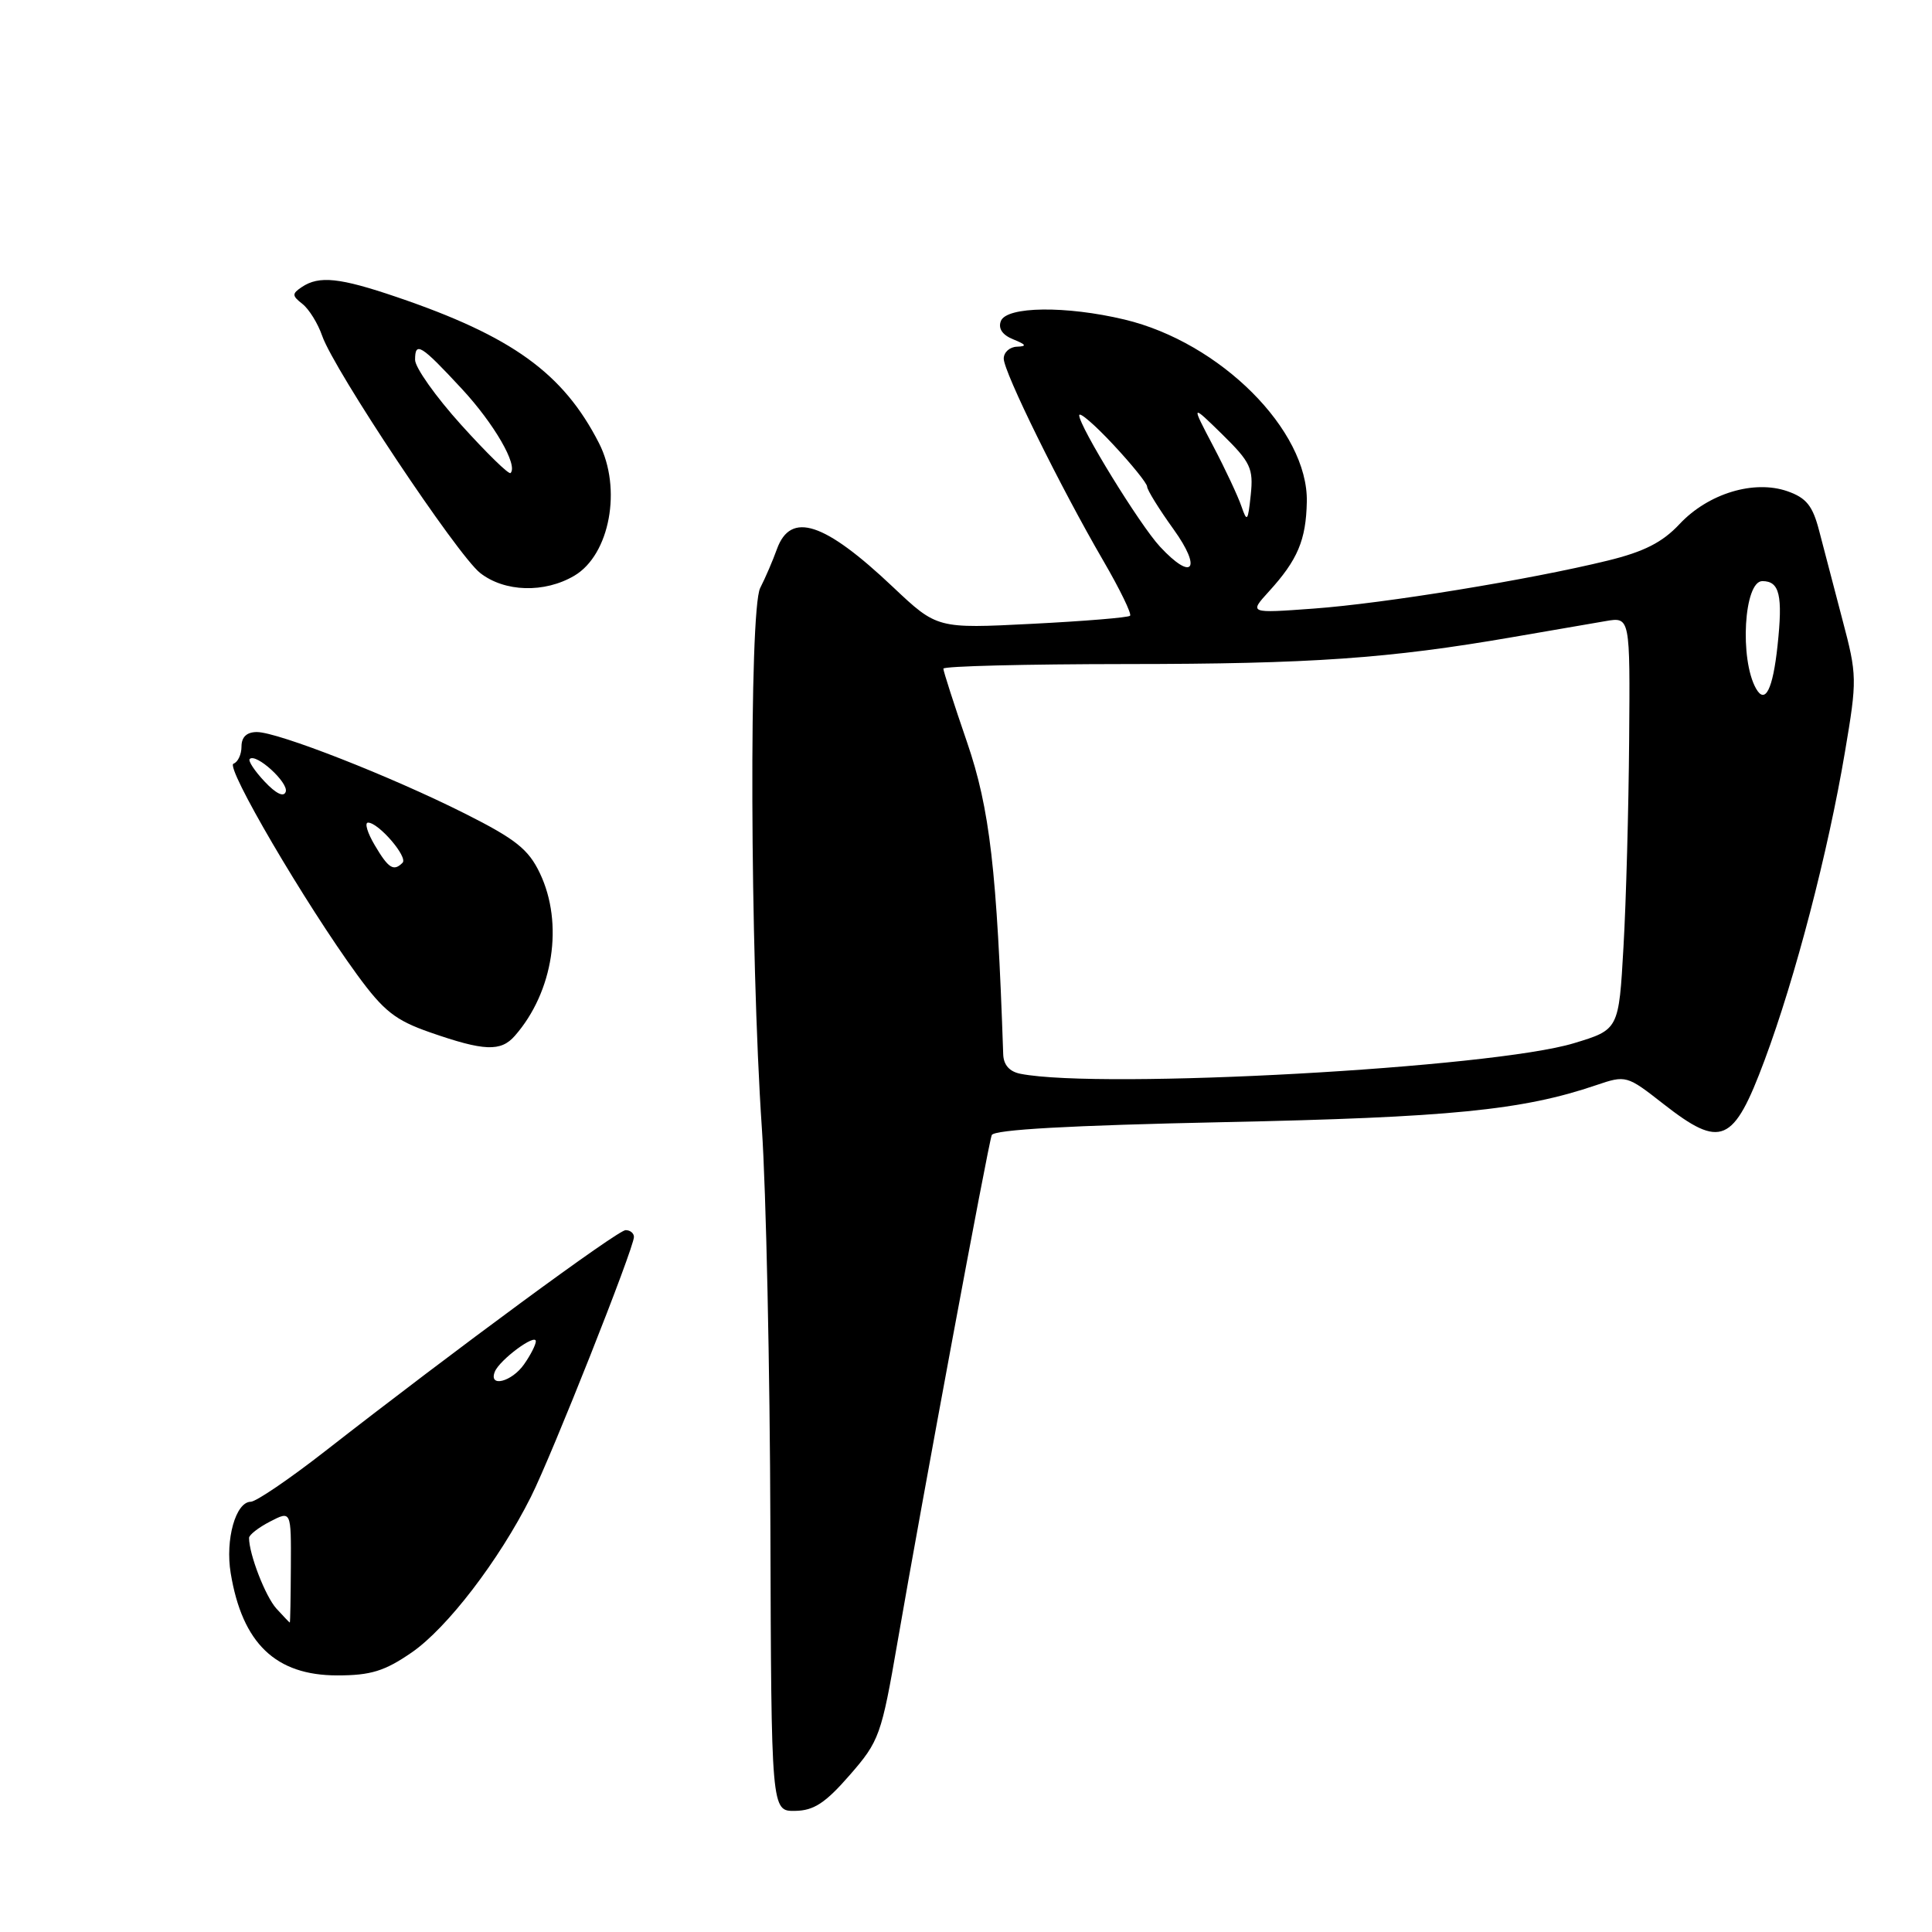 <?xml version="1.0" encoding="UTF-8" standalone="no"?>
<!DOCTYPE svg PUBLIC "-//W3C//DTD SVG 1.1//EN" "http://www.w3.org/Graphics/SVG/1.1/DTD/svg11.dtd" >
<svg xmlns="http://www.w3.org/2000/svg" xmlns:xlink="http://www.w3.org/1999/xlink" version="1.1" viewBox="0 0 256 256">
 <g >
 <path fill="currentColor"
d=" M 112.60 235.20 C 116.52 230.70 116.79 229.95 118.94 217.50 C 122.14 198.97 130.92 151.70 131.41 150.41 C 131.68 149.68 141.77 149.12 162.16 148.69 C 192.04 148.07 201.76 147.11 211.50 143.79 C 215.45 142.45 215.56 142.48 220.40 146.27 C 228.05 152.25 229.69 151.54 233.81 140.50 C 237.89 129.56 242.23 112.92 244.47 99.61 C 246.09 90.03 246.08 89.47 244.13 82.11 C 243.03 77.92 241.64 72.63 241.05 70.34 C 240.19 67.01 239.35 65.97 236.84 65.09 C 232.40 63.55 226.35 65.39 222.55 69.44 C 220.28 71.87 217.84 73.11 213.00 74.29 C 202.71 76.81 183.43 79.96 174.08 80.64 C 165.50 81.27 165.50 81.27 168.13 78.38 C 171.95 74.19 173.06 71.56 173.16 66.48 C 173.35 57.02 161.69 45.37 149.00 42.34 C 141.24 40.49 133.37 40.59 132.62 42.54 C 132.24 43.53 132.82 44.39 134.27 44.97 C 135.99 45.67 136.10 45.89 134.75 45.94 C 133.79 45.97 133.00 46.68 133.00 47.52 C 133.00 49.29 140.48 64.48 146.21 74.33 C 148.39 78.08 149.98 81.35 149.74 81.59 C 149.50 81.83 143.65 82.31 136.74 82.66 C 124.17 83.30 124.17 83.30 118.33 77.79 C 109.23 69.18 104.78 67.72 102.95 72.75 C 102.41 74.26 101.41 76.58 100.73 77.91 C 99.24 80.84 99.38 126.36 100.95 149.50 C 101.51 157.75 102.02 181.49 102.08 202.25 C 102.20 240.00 102.20 240.00 105.35 239.95 C 107.83 239.92 109.37 238.91 112.60 235.20 Z  M 54.54 218.97 C 59.24 215.74 66.13 206.75 70.34 198.36 C 73.13 192.81 84.00 165.38 84.00 163.90 C 84.00 163.41 83.51 163.00 82.90 163.00 C 81.85 163.00 60.43 178.75 43.00 192.35 C 38.33 195.99 33.93 198.98 33.23 198.99 C 31.23 199.01 29.83 204.00 30.57 208.46 C 32.11 217.77 36.53 222.00 44.70 222.00 C 49.12 222.00 50.97 221.43 54.54 218.97 Z  M 68.22 137.25 C 73.33 131.43 74.72 122.36 71.53 115.69 C 70.03 112.54 68.32 111.18 61.62 107.81 C 51.78 102.86 36.82 97.00 34.04 97.00 C 32.70 97.00 32.00 97.65 32.00 98.92 C 32.00 99.97 31.52 100.99 30.94 101.19 C 29.80 101.57 40.43 119.71 47.33 129.17 C 50.84 133.97 52.37 135.19 57.00 136.80 C 64.15 139.29 66.36 139.38 68.22 137.25 Z  M 76.11 76.28 C 80.81 73.50 82.44 64.71 79.36 58.70 C 74.63 49.45 67.86 44.56 52.57 39.36 C 45.02 36.79 42.29 36.50 40.00 38.03 C 38.67 38.92 38.68 39.18 40.07 40.27 C 40.94 40.95 42.12 42.85 42.69 44.50 C 44.25 49.01 60.59 73.53 63.62 75.92 C 66.86 78.46 72.15 78.62 76.11 76.28 Z  M 135.25 142.29 C 133.77 142.01 132.97 141.12 132.93 139.68 C 132.10 115.30 131.16 107.17 128.14 98.35 C 126.41 93.32 125.00 88.93 125.00 88.60 C 125.00 88.27 135.91 88.00 149.25 87.99 C 173.71 87.98 184.04 87.26 200.50 84.41 C 205.45 83.55 210.96 82.60 212.75 82.30 C 216.00 81.74 216.00 81.74 215.87 98.12 C 215.80 107.13 215.47 119.43 215.12 125.46 C 214.50 136.43 214.50 136.43 208.55 138.23 C 197.78 141.51 146.04 144.37 135.25 142.29 Z  M 232.69 91.25 C 230.48 87.37 231.08 77.00 233.52 77.00 C 235.81 77.00 236.25 78.88 235.53 85.58 C 234.91 91.35 233.90 93.37 232.69 91.25 Z  M 153.70 72.43 C 151.03 69.56 143.00 56.49 143.00 55.03 C 143.00 54.51 145.03 56.25 147.50 58.90 C 149.97 61.54 152.00 64.06 152.00 64.48 C 152.00 64.91 153.57 67.45 155.50 70.13 C 159.31 75.43 158.02 77.09 153.70 72.43 Z  M 164.50 67.10 C 164.05 65.78 162.37 62.18 160.75 59.10 C 157.81 53.50 157.81 53.50 161.98 57.58 C 165.71 61.25 166.10 62.07 165.73 65.58 C 165.36 69.10 165.24 69.25 164.50 67.10 Z  M 36.62 213.14 C 35.16 211.52 33.00 205.94 33.00 203.78 C 33.00 203.38 34.26 202.40 35.79 201.61 C 38.58 200.17 38.58 200.17 38.54 207.58 C 38.52 211.66 38.46 215.00 38.40 215.00 C 38.35 215.00 37.55 214.16 36.62 213.14 Z  M 65.57 181.75 C 66.22 180.17 71.00 176.63 71.00 177.73 C 71.00 178.18 70.30 179.56 69.44 180.78 C 67.81 183.11 64.70 183.90 65.57 181.75 Z  M 49.66 112.00 C 48.68 110.35 48.28 109.00 48.77 109.00 C 50.16 109.00 54.09 113.57 53.34 114.32 C 52.16 115.51 51.47 115.07 49.66 112.00 Z  M 35.06 103.56 C 33.74 102.16 32.85 100.81 33.09 100.57 C 33.92 99.75 38.26 103.71 37.86 104.91 C 37.61 105.67 36.57 105.17 35.06 103.56 Z  M 61.12 56.31 C 57.75 52.58 55.00 48.70 55.00 47.68 C 55.00 45.19 55.76 45.66 61.22 51.55 C 65.48 56.15 68.67 61.67 67.65 62.68 C 67.42 62.91 64.49 60.04 61.12 56.31 Z "/>
</g>
</svg>